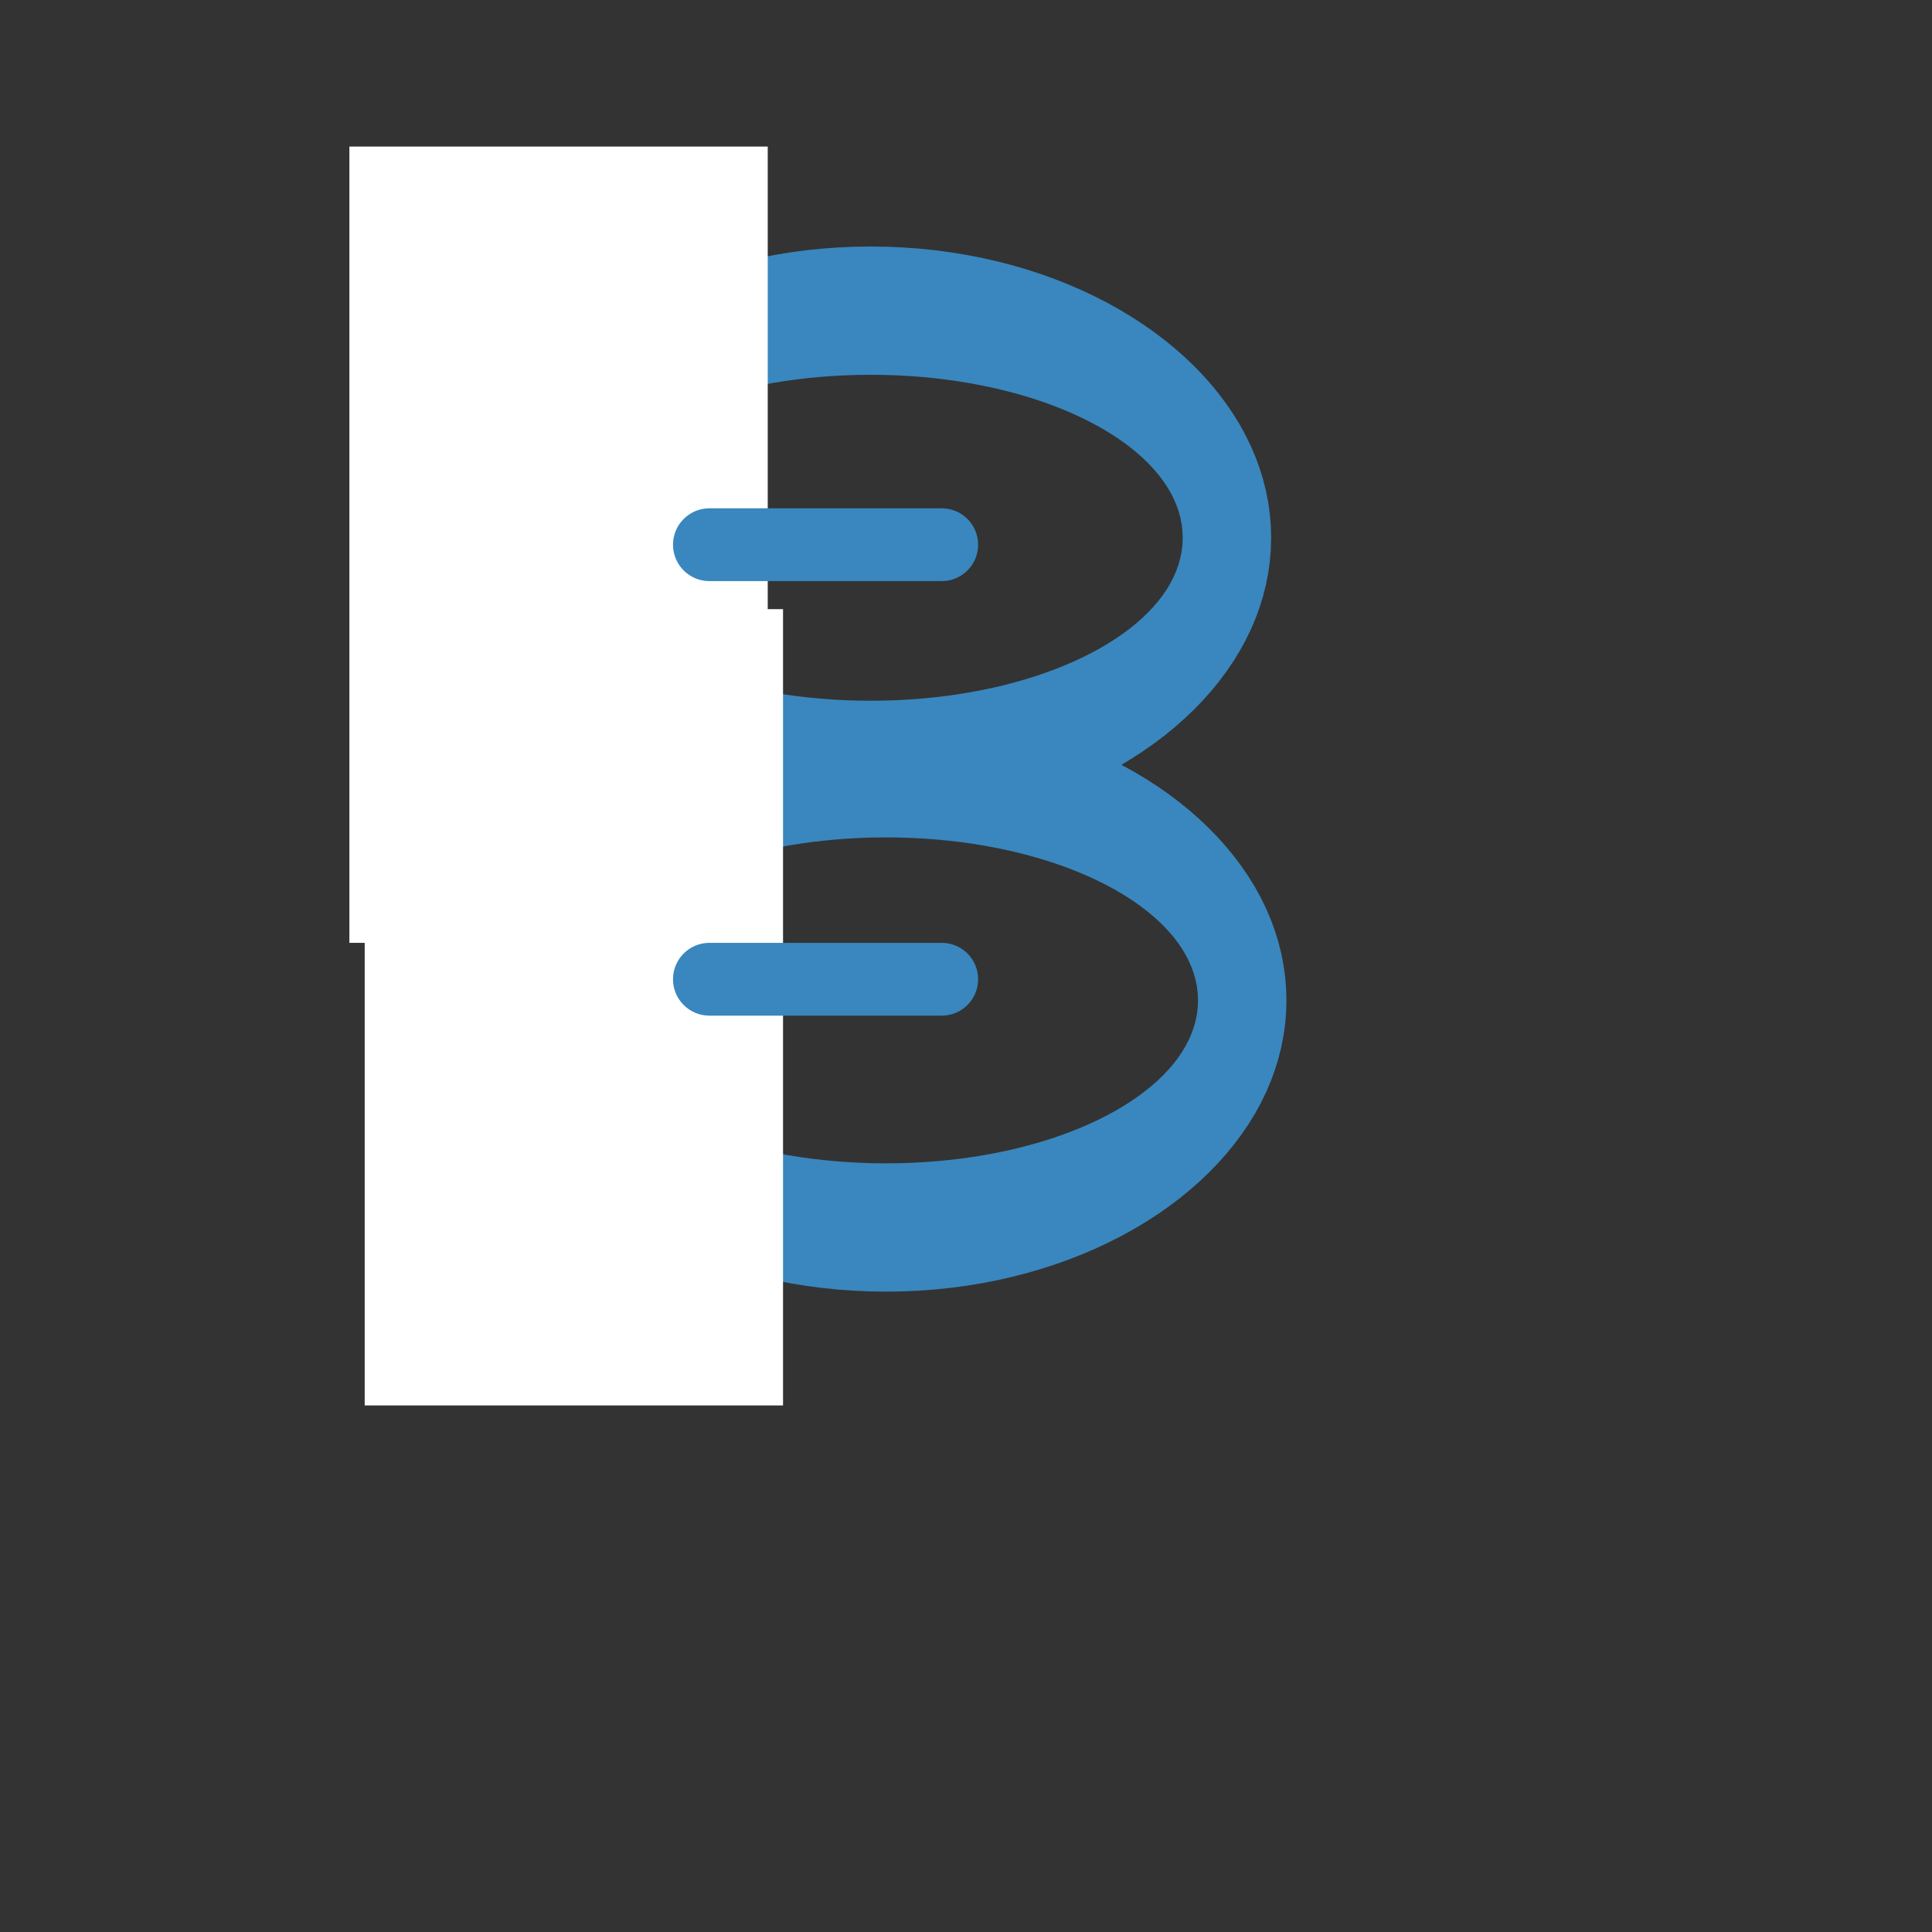 <?xml version="1.0" encoding="UTF-8" standalone="no"?>
<!DOCTYPE svg PUBLIC "-//W3C//DTD SVG 1.1//EN" "http://www.w3.org/Graphics/SVG/1.1/DTD/svg11.dtd">
<svg version="1.1" xmlns="http://www.w3.org/2000/svg" xmlns:xlink="http://www.w3.org/1999/xlink" preserveAspectRatio="xMidYMid meet" viewBox="0 0 640 640" width="640" height="640"><rect x="0" y="0" width="640" height="640" fill="#333333" stroke="none"/><defs><path d="M299.29 81.98L304.64 82.37L309.92 82.92L315.14 83.62L320.28 84.46L325.34 85.45L330.33 86.58L335.22 87.84L340.03 89.24L344.75 90.77L349.36 92.43L353.87 94.21L358.27 96.12L362.57 98.14L366.74 100.28L370.8 102.53L374.73 104.89L378.53 107.36L382.2 109.93L385.74 112.6L389.13 115.36L392.37 118.22L395.47 121.17L398.41 124.21L401.19 127.33L403.81 130.54L406.26 133.82L408.54 137.17L410.65 140.6L412.57 144.1L414.31 147.66L415.86 151.28L417.22 154.97L418.38 158.71L419.34 162.5L420.1 166.34L420.64 170.23L420.97 174.17L421.08 178.14L420.97 182.12L420.64 186.05L420.1 189.94L419.34 193.78L418.38 197.58L417.22 201.32L415.86 205L414.31 208.63L412.57 212.19L410.65 215.68L408.54 219.11L406.26 222.47L403.81 225.75L401.19 228.95L398.41 232.07L395.47 235.11L392.37 238.06L389.13 240.92L385.74 243.69L382.2 246.35L378.53 248.92L374.73 251.39L370.8 253.75L366.74 256L362.57 258.14L358.27 260.16L353.87 262.07L349.36 263.85L344.75 265.51L340.03 267.04L335.22 268.44L330.33 269.71L325.34 270.83L320.28 271.82L315.14 272.67L309.92 273.36L304.64 273.91L299.29 274.31L293.88 274.55L288.41 274.63L282.95 274.55L277.54 274.31L272.19 273.91L266.9 273.36L261.69 272.67L256.55 271.82L251.48 270.83L246.5 269.71L241.6 268.44L236.79 267.04L232.08 265.51L227.46 263.85L222.95 262.07L218.55 260.16L214.26 258.14L210.08 256L206.02 253.75L202.09 251.39L198.29 248.92L194.62 246.35L191.09 243.69L187.7 240.92L184.45 238.06L181.35 235.11L178.41 232.07L175.63 228.95L173.01 225.75L170.56 222.47L168.28 219.11L166.18 215.68L164.25 212.19L162.51 208.63L160.96 205L159.6 201.32L158.44 197.58L157.48 193.78L156.73 189.94L156.18 186.05L155.85 182.12L155.74 178.14L155.85 174.17L156.18 170.23L156.73 166.34L157.48 162.5L158.44 158.71L159.6 154.97L160.96 151.28L162.51 147.66L164.25 144.1L166.18 140.6L168.28 137.17L170.56 133.82L173.01 130.54L175.63 127.33L178.41 124.21L181.35 121.17L184.45 118.22L187.7 115.36L191.09 112.6L194.62 109.93L198.29 107.36L202.09 104.89L206.02 102.53L210.08 100.28L214.26 98.14L218.55 96.12L222.95 94.21L227.46 92.43L232.08 90.77L236.79 89.24L241.6 87.84L246.5 86.58L251.48 85.45L256.55 84.46L261.69 83.62L266.9 82.92L272.19 82.37L277.54 81.98L282.95 81.74L288.41 81.66L293.88 81.74L299.29 81.98ZM279.94 124.33L275.77 124.56L271.65 124.86L267.59 125.25L263.58 125.73L259.63 126.28L255.75 126.91L251.93 127.62L248.19 128.4L244.52 129.26L240.92 130.19L237.41 131.18L233.97 132.25L230.63 133.38L227.37 134.58L224.21 135.84L221.15 137.16L218.19 138.54L215.33 139.98L212.57 141.47L209.93 143.02L207.4 144.62L204.99 146.27L202.7 147.97L200.53 149.71L198.49 151.51L196.58 153.34L194.8 155.22L193.16 157.14L191.66 159.09L190.31 161.09L189.1 163.11L188.04 165.17L187.14 167.27L186.39 169.39L185.8 171.54L185.38 173.72L185.12 175.92L185.03 178.14L185.12 180.37L185.38 182.57L185.8 184.74L186.39 186.89L187.14 189.02L188.04 191.11L189.1 193.17L190.31 195.2L191.66 197.19L193.16 199.15L194.8 201.07L196.58 202.94L198.49 204.78L200.53 206.57L202.7 208.32L204.99 210.02L207.4 211.67L209.93 213.27L212.57 214.82L215.33 216.31L218.19 217.75L221.15 219.13L224.21 220.45L227.37 221.71L230.63 222.9L233.97 224.04L237.41 225.1L240.92 226.1L244.52 227.03L248.19 227.88L251.93 228.67L255.75 229.37L259.63 230.01L263.58 230.56L267.59 231.03L271.65 231.42L275.77 231.73L279.94 231.95L284.15 232.08L288.41 232.13L292.67 232.08L296.89 231.95L301.05 231.73L305.17 231.42L309.24 231.03L313.24 230.56L317.19 230.01L321.07 229.37L324.89 228.67L328.64 227.88L332.31 227.03L335.9 226.1L339.42 225.1L342.85 224.04L346.2 222.9L349.45 221.71L352.61 220.45L355.67 219.13L358.64 217.75L361.5 216.31L364.25 214.82L366.89 213.27L369.42 211.67L371.83 210.02L374.13 208.32L376.29 206.57L378.33 204.78L380.24 202.94L382.02 201.07L383.66 199.15L385.16 197.19L386.52 195.2L387.73 193.17L388.78 191.11L389.69 189.02L390.44 186.89L391.02 184.74L391.45 182.57L391.7 180.37L391.79 178.14L391.7 175.92L391.45 173.72L391.02 171.54L390.44 169.39L389.69 167.27L388.78 165.17L387.73 163.11L386.52 161.09L385.16 159.09L383.66 157.14L382.02 155.22L380.24 153.34L378.33 151.51L376.29 149.71L374.13 147.97L371.83 146.27L369.42 144.62L366.89 143.02L364.25 141.47L361.5 139.98L358.64 138.54L355.67 137.16L352.61 135.84L349.45 134.58L346.2 133.38L342.85 132.25L339.42 131.18L335.9 130.19L332.31 129.26L328.64 128.4L324.89 127.62L321.07 126.91L317.19 126.28L313.24 125.73L309.24 125.25L305.17 124.86L301.05 124.56L296.89 124.33L292.67 124.2L288.41 124.16L284.15 124.2L279.94 124.33Z" id="e52JmOyenx"></path><path d="M115.74 48.55L254.32 48.55L254.32 312.33L115.74 312.33L115.74 48.55Z" id="bQA7NG1vv"></path><path d="M304.35 235.22L309.7 235.61L314.99 236.16L320.2 236.86L325.35 237.7L330.41 238.69L335.39 239.82L340.29 241.09L345.1 242.49L349.81 244.02L354.43 245.68L358.94 247.46L363.34 249.36L367.63 251.39L371.81 253.53L375.87 255.78L379.8 258.14L383.6 260.6L387.27 263.17L390.81 265.84L394.2 268.61L397.44 271.47L400.54 274.42L403.48 277.45L406.26 280.58L408.88 283.78L411.33 287.06L413.61 290.42L415.72 293.84L417.64 297.34L419.38 300.9L420.93 304.53L422.29 308.21L423.45 311.95L424.41 315.74L425.16 319.59L425.71 323.48L426.04 327.41L426.15 331.39L426.04 335.36L425.71 339.29L425.16 343.18L424.41 347.03L423.45 350.82L422.29 354.56L420.93 358.24L419.38 361.87L417.64 365.43L415.72 368.93L413.61 372.35L411.33 375.71L408.88 378.99L406.26 382.19L403.48 385.32L400.54 388.35L397.44 391.3L394.2 394.16L390.81 396.93L387.27 399.6L383.6 402.17L379.8 404.63L375.87 406.99L371.81 409.25L367.63 411.38L363.34 413.41L358.94 415.31L354.43 417.1L349.81 418.75L345.1 420.28L340.29 421.68L335.39 422.95L330.41 424.08L325.35 425.07L320.2 425.91L314.99 426.61L309.7 427.16L304.35 427.55L298.94 427.79L293.48 427.87L288.01 427.79L282.61 427.55L277.26 427.16L271.97 426.61L266.76 425.91L261.61 425.07L256.55 424.08L251.56 422.95L246.67 421.68L241.86 420.28L237.15 418.75L232.53 417.1L228.02 415.31L223.62 413.41L219.32 411.38L215.15 409.25L211.09 406.99L207.16 404.63L203.36 402.17L199.69 399.6L196.15 396.93L192.76 394.16L189.52 391.3L186.42 388.35L183.48 385.32L180.7 382.19L178.08 378.99L175.63 375.71L173.35 372.35L171.24 368.93L169.32 365.43L167.58 361.87L166.03 358.24L164.67 354.56L163.51 350.82L162.55 347.03L161.79 343.18L161.25 339.29L160.92 335.36L160.81 331.39L160.92 327.41L161.25 323.48L161.79 319.59L162.55 315.74L163.51 311.95L164.67 308.21L166.03 304.53L167.58 300.9L169.32 297.34L171.24 293.84L173.35 290.42L175.63 287.06L178.08 283.78L180.7 280.58L183.48 277.45L186.42 274.42L189.52 271.47L192.76 268.61L196.15 265.84L199.69 263.17L203.36 260.6L207.16 258.14L211.09 255.78L215.15 253.53L219.32 251.39L223.62 249.36L228.02 247.46L232.53 245.68L237.15 244.02L241.86 242.49L246.67 241.09L251.56 239.82L256.55 238.69L261.61 237.7L266.76 236.86L271.97 236.16L277.26 235.61L282.61 235.22L288.01 234.98L293.48 234.9L298.94 234.98L304.35 235.22ZM285.01 277.58L280.84 277.8L276.72 278.11L272.66 278.5L268.65 278.97L264.7 279.52L260.82 280.15L257 280.86L253.26 281.64L249.58 282.5L245.99 283.43L242.47 284.43L239.04 285.49L235.7 286.62L232.44 287.82L229.28 289.08L226.22 290.4L223.25 291.78L220.39 293.22L217.64 294.71L215 296.26L212.47 297.86L210.06 299.51L207.77 301.21L205.6 302.96L203.56 304.75L201.65 306.58L199.87 308.46L198.23 310.38L196.73 312.34L195.38 314.33L194.17 316.36L193.11 318.42L192.2 320.51L191.46 322.63L190.87 324.78L190.44 326.96L190.19 329.16L190.1 331.39L190.19 333.61L190.44 335.81L190.87 337.99L191.46 340.14L192.2 342.26L193.11 344.35L194.17 346.41L195.38 348.44L196.73 350.43L198.23 352.39L199.87 354.31L201.65 356.19L203.56 358.02L205.6 359.81L207.77 361.56L210.06 363.26L212.47 364.91L215 366.51L217.64 368.06L220.39 369.55L223.25 370.99L226.22 372.37L229.28 373.69L232.44 374.95L235.7 376.15L239.04 377.28L242.47 378.34L245.99 379.34L249.58 380.27L253.26 381.13L257 381.91L260.82 382.62L264.7 383.25L268.65 383.8L272.66 384.27L276.72 384.66L280.84 384.97L285.01 385.19L289.22 385.33L293.48 385.37L297.74 385.33L301.95 385.19L306.12 384.97L310.24 384.66L314.3 384.27L318.31 383.8L322.26 383.25L326.14 382.62L329.96 381.91L333.7 381.13L337.38 380.27L340.97 379.34L344.49 378.34L347.92 377.28L351.26 376.15L354.52 374.95L357.68 373.69L360.74 372.37L363.71 370.99L366.56 369.55L369.32 368.06L371.96 366.51L374.49 364.91L376.9 363.26L379.19 361.56L381.36 359.81L383.4 358.02L385.31 356.19L387.09 354.31L388.73 352.39L390.23 350.43L391.58 348.44L392.79 346.41L393.85 344.35L394.76 342.26L395.5 340.14L396.09 337.99L396.52 335.81L396.77 333.61L396.86 331.39L396.77 329.16L396.52 326.96L396.09 324.78L395.5 322.63L394.76 320.51L393.85 318.42L392.79 316.36L391.58 314.33L390.23 312.34L388.73 310.38L387.09 308.46L385.31 306.58L383.4 304.75L381.36 302.96L379.19 301.21L376.9 299.51L374.49 297.86L371.96 296.26L369.32 294.71L366.56 293.22L363.71 291.78L360.74 290.4L357.68 289.08L354.52 287.82L351.26 286.62L347.92 285.49L344.49 284.43L340.97 283.43L337.38 282.5L333.7 281.64L329.96 280.86L326.14 280.15L322.26 279.52L318.31 278.97L314.3 278.5L310.24 278.11L306.12 277.8L301.95 277.58L297.74 277.44L293.48 277.4L289.22 277.44L285.01 277.58Z" id="aHQzZA6ru"></path><path d="M120.81 201.79L259.39 201.79L259.39 465.57L120.81 465.57L120.81 201.79Z" id="aAZly5bq"></path><path d="M311.96 168.38C318.62 168.38 324.02 173.78 324.02 180.44C324.02 182.85 324.02 178.03 324.02 180.44C324.02 187.1 318.62 192.5 311.96 192.5C294.16 192.5 252.8 192.5 235 192.5C228.34 192.5 222.94 187.1 222.94 180.44C222.94 178.03 222.94 182.85 222.94 180.44C222.94 173.78 228.34 168.38 235 168.38C252.8 168.38 294.16 168.38 311.96 168.38Z" id="fD2Y5Nk0I"></path><path d="M311.96 312.33C318.62 312.33 324.02 317.73 324.02 324.39C324.02 326.8 324.02 321.98 324.02 324.39C324.02 331.05 318.62 336.45 311.96 336.45C294.16 336.45 252.8 336.45 235 336.45C228.34 336.45 222.94 331.05 222.94 324.39C222.94 321.98 222.94 326.8 222.94 324.39C222.94 317.73 228.34 312.33 235 312.33C252.8 312.33 294.16 312.33 311.96 312.33Z" id="b12GagtdTm"></path></defs><g><g><g><use xlink:href="#e52JmOyenx" opacity="1" fill="#3987be" fill-opacity="1"></use></g><g><use xlink:href="#bQA7NG1vv" opacity="1" fill="#ffffff" fill-opacity="1"></use></g></g><g><g><use xlink:href="#aHQzZA6ru" opacity="1" fill="#3987be" fill-opacity="1"></use></g><g><use xlink:href="#aAZly5bq" opacity="1" fill="#ffffff" fill-opacity="1"></use></g></g><g><use xlink:href="#fD2Y5Nk0I" opacity="1" fill="#3987be" fill-opacity="1"></use></g><g><use xlink:href="#b12GagtdTm" opacity="1" fill="#3987be" fill-opacity="1"></use></g></g></svg>